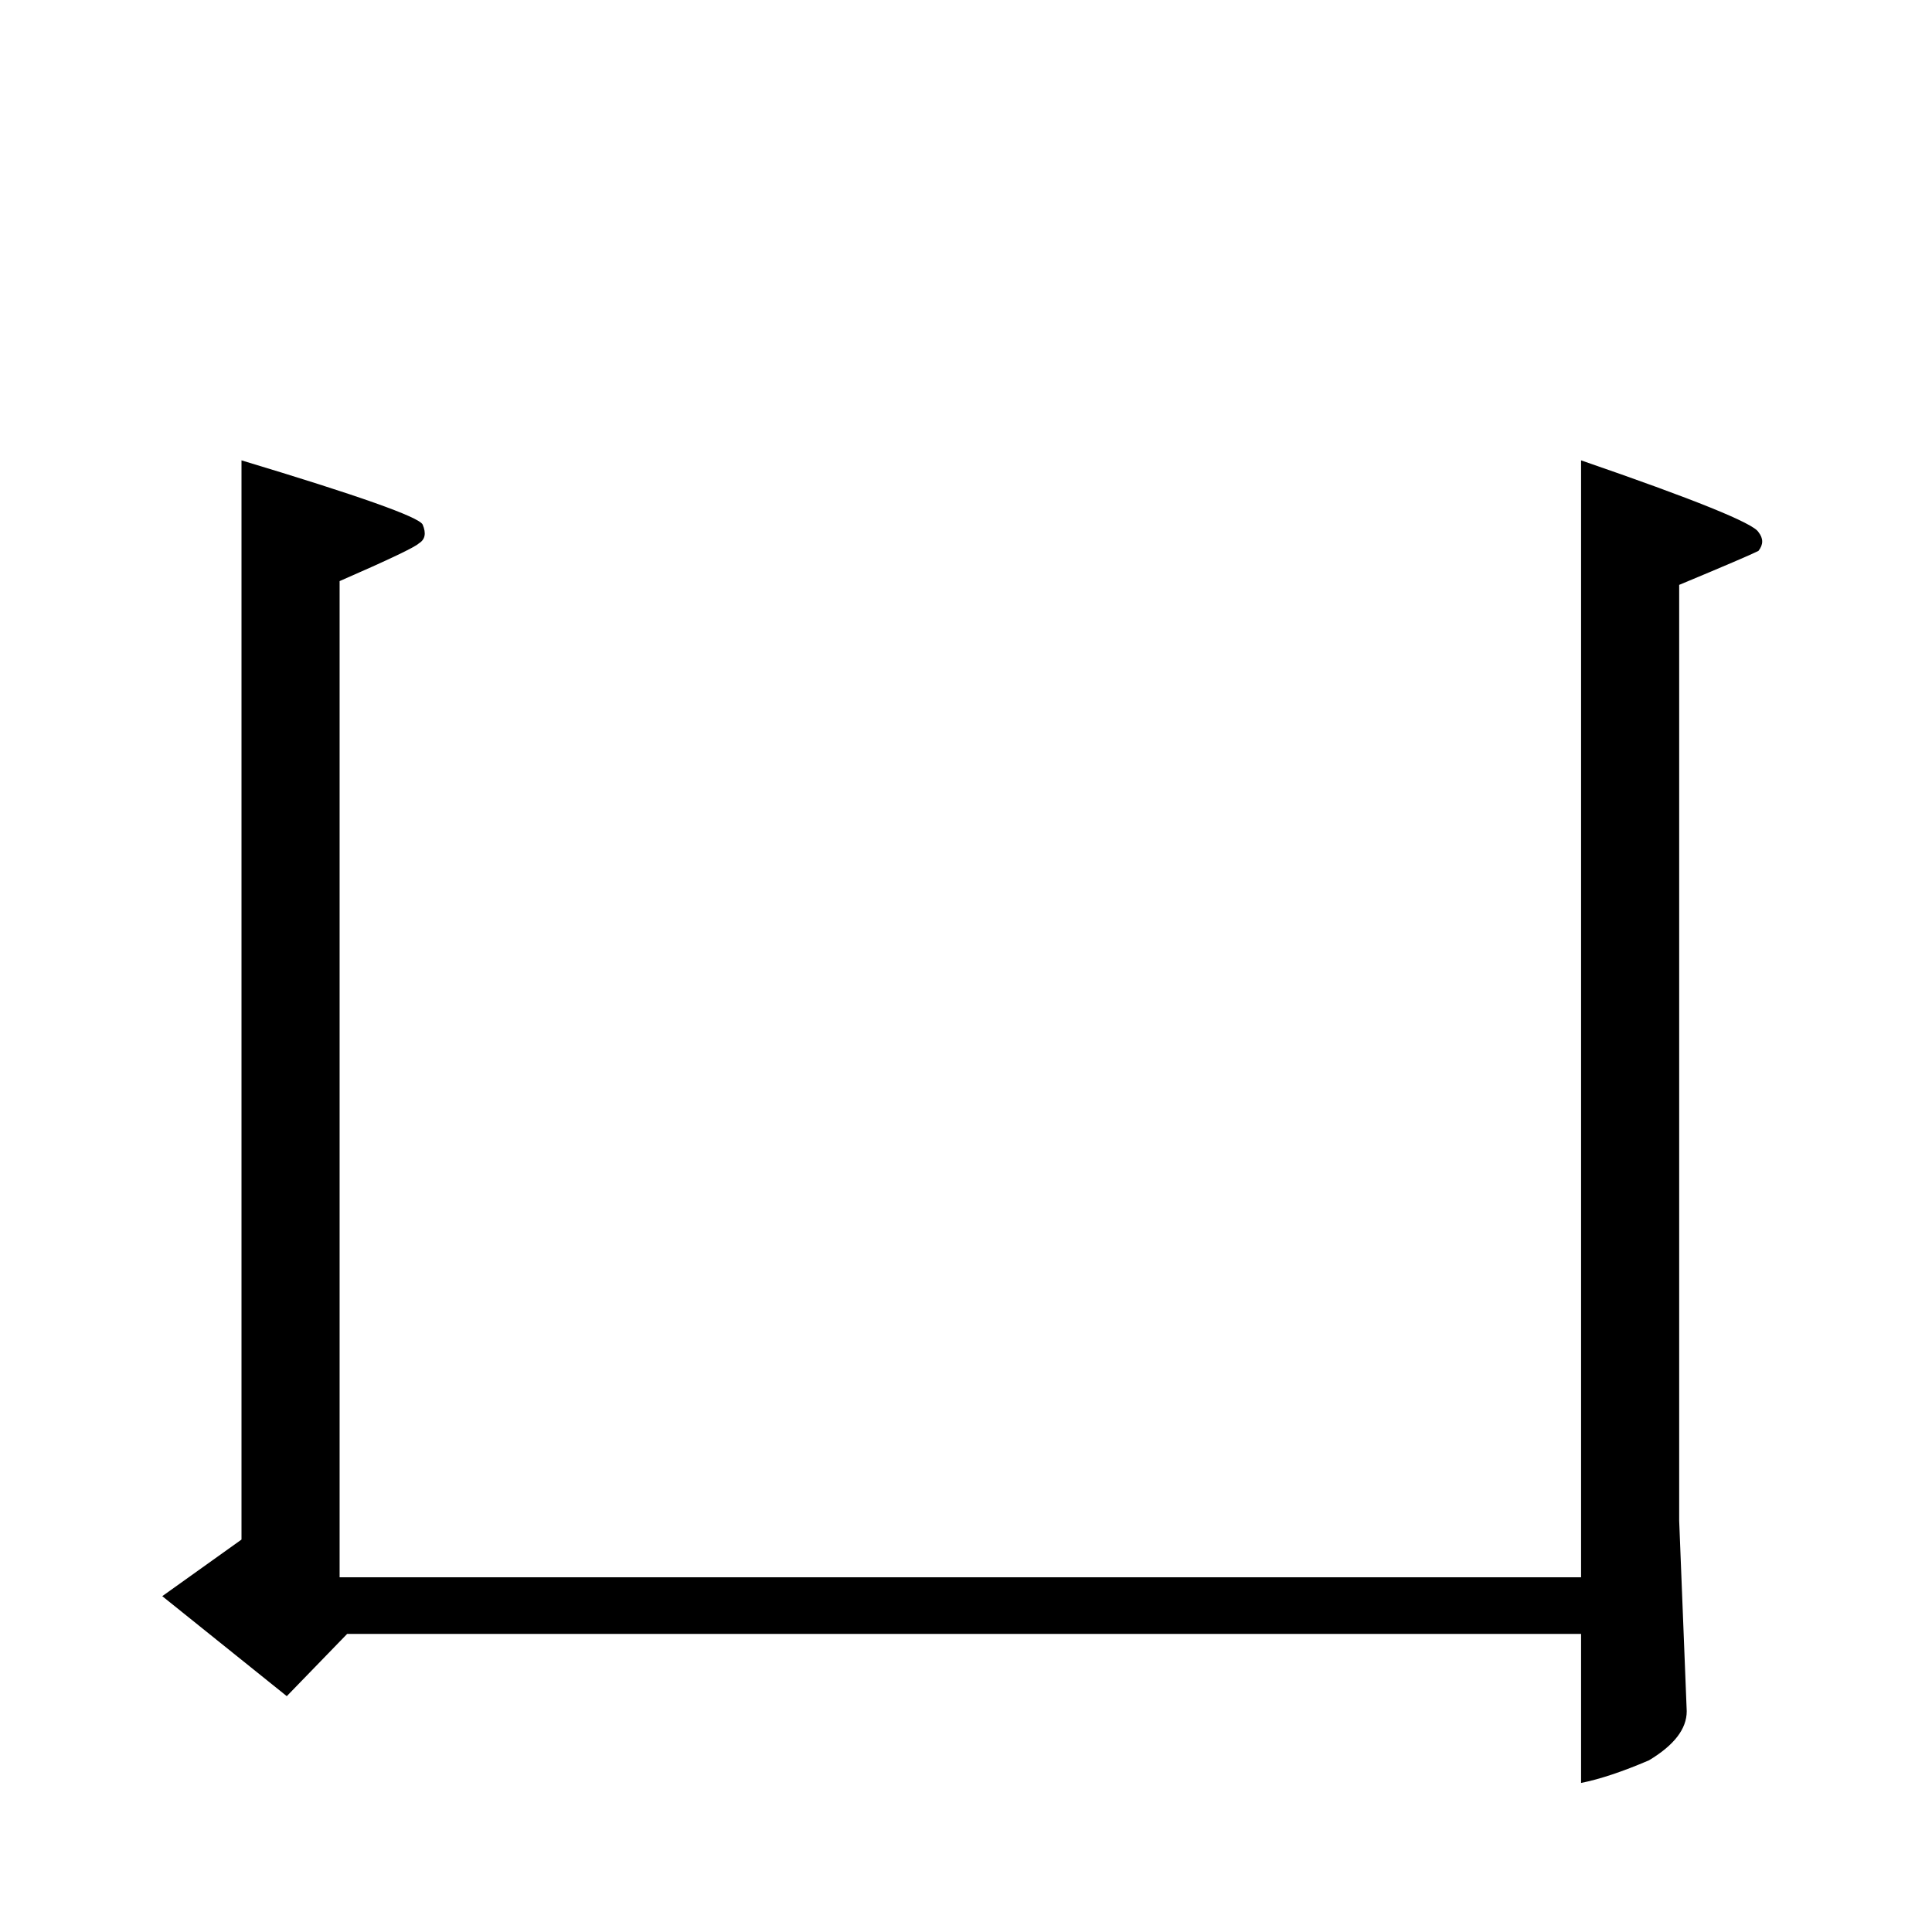 <?xml version="1.0" standalone="no"?>
<!DOCTYPE svg PUBLIC "-//W3C//DTD SVG 1.1//EN" "http://www.w3.org/Graphics/SVG/1.1/DTD/svg11.dtd" >
<svg xmlns="http://www.w3.org/2000/svg" xmlns:xlink="http://www.w3.org/1999/xlink" version="1.1" viewBox="0 -205 1024 1024">
  <g transform="matrix(1 0 0 -1 0 819)">
   <path fill="currentColor"
d="M128 780q93 -28 96 -34q3 -7 -2 -10q-3 -3 -42 -20v-528h658v592q90 -31 94 -38q4 -5 0 -10q-6 -3 -42 -18v-496l4 -101q0 -14 -20 -26q-21 -9 -36 -12v79h-654l-32 -33l-66 53l42 30v572v0v0z" />
  </g>

</svg>
